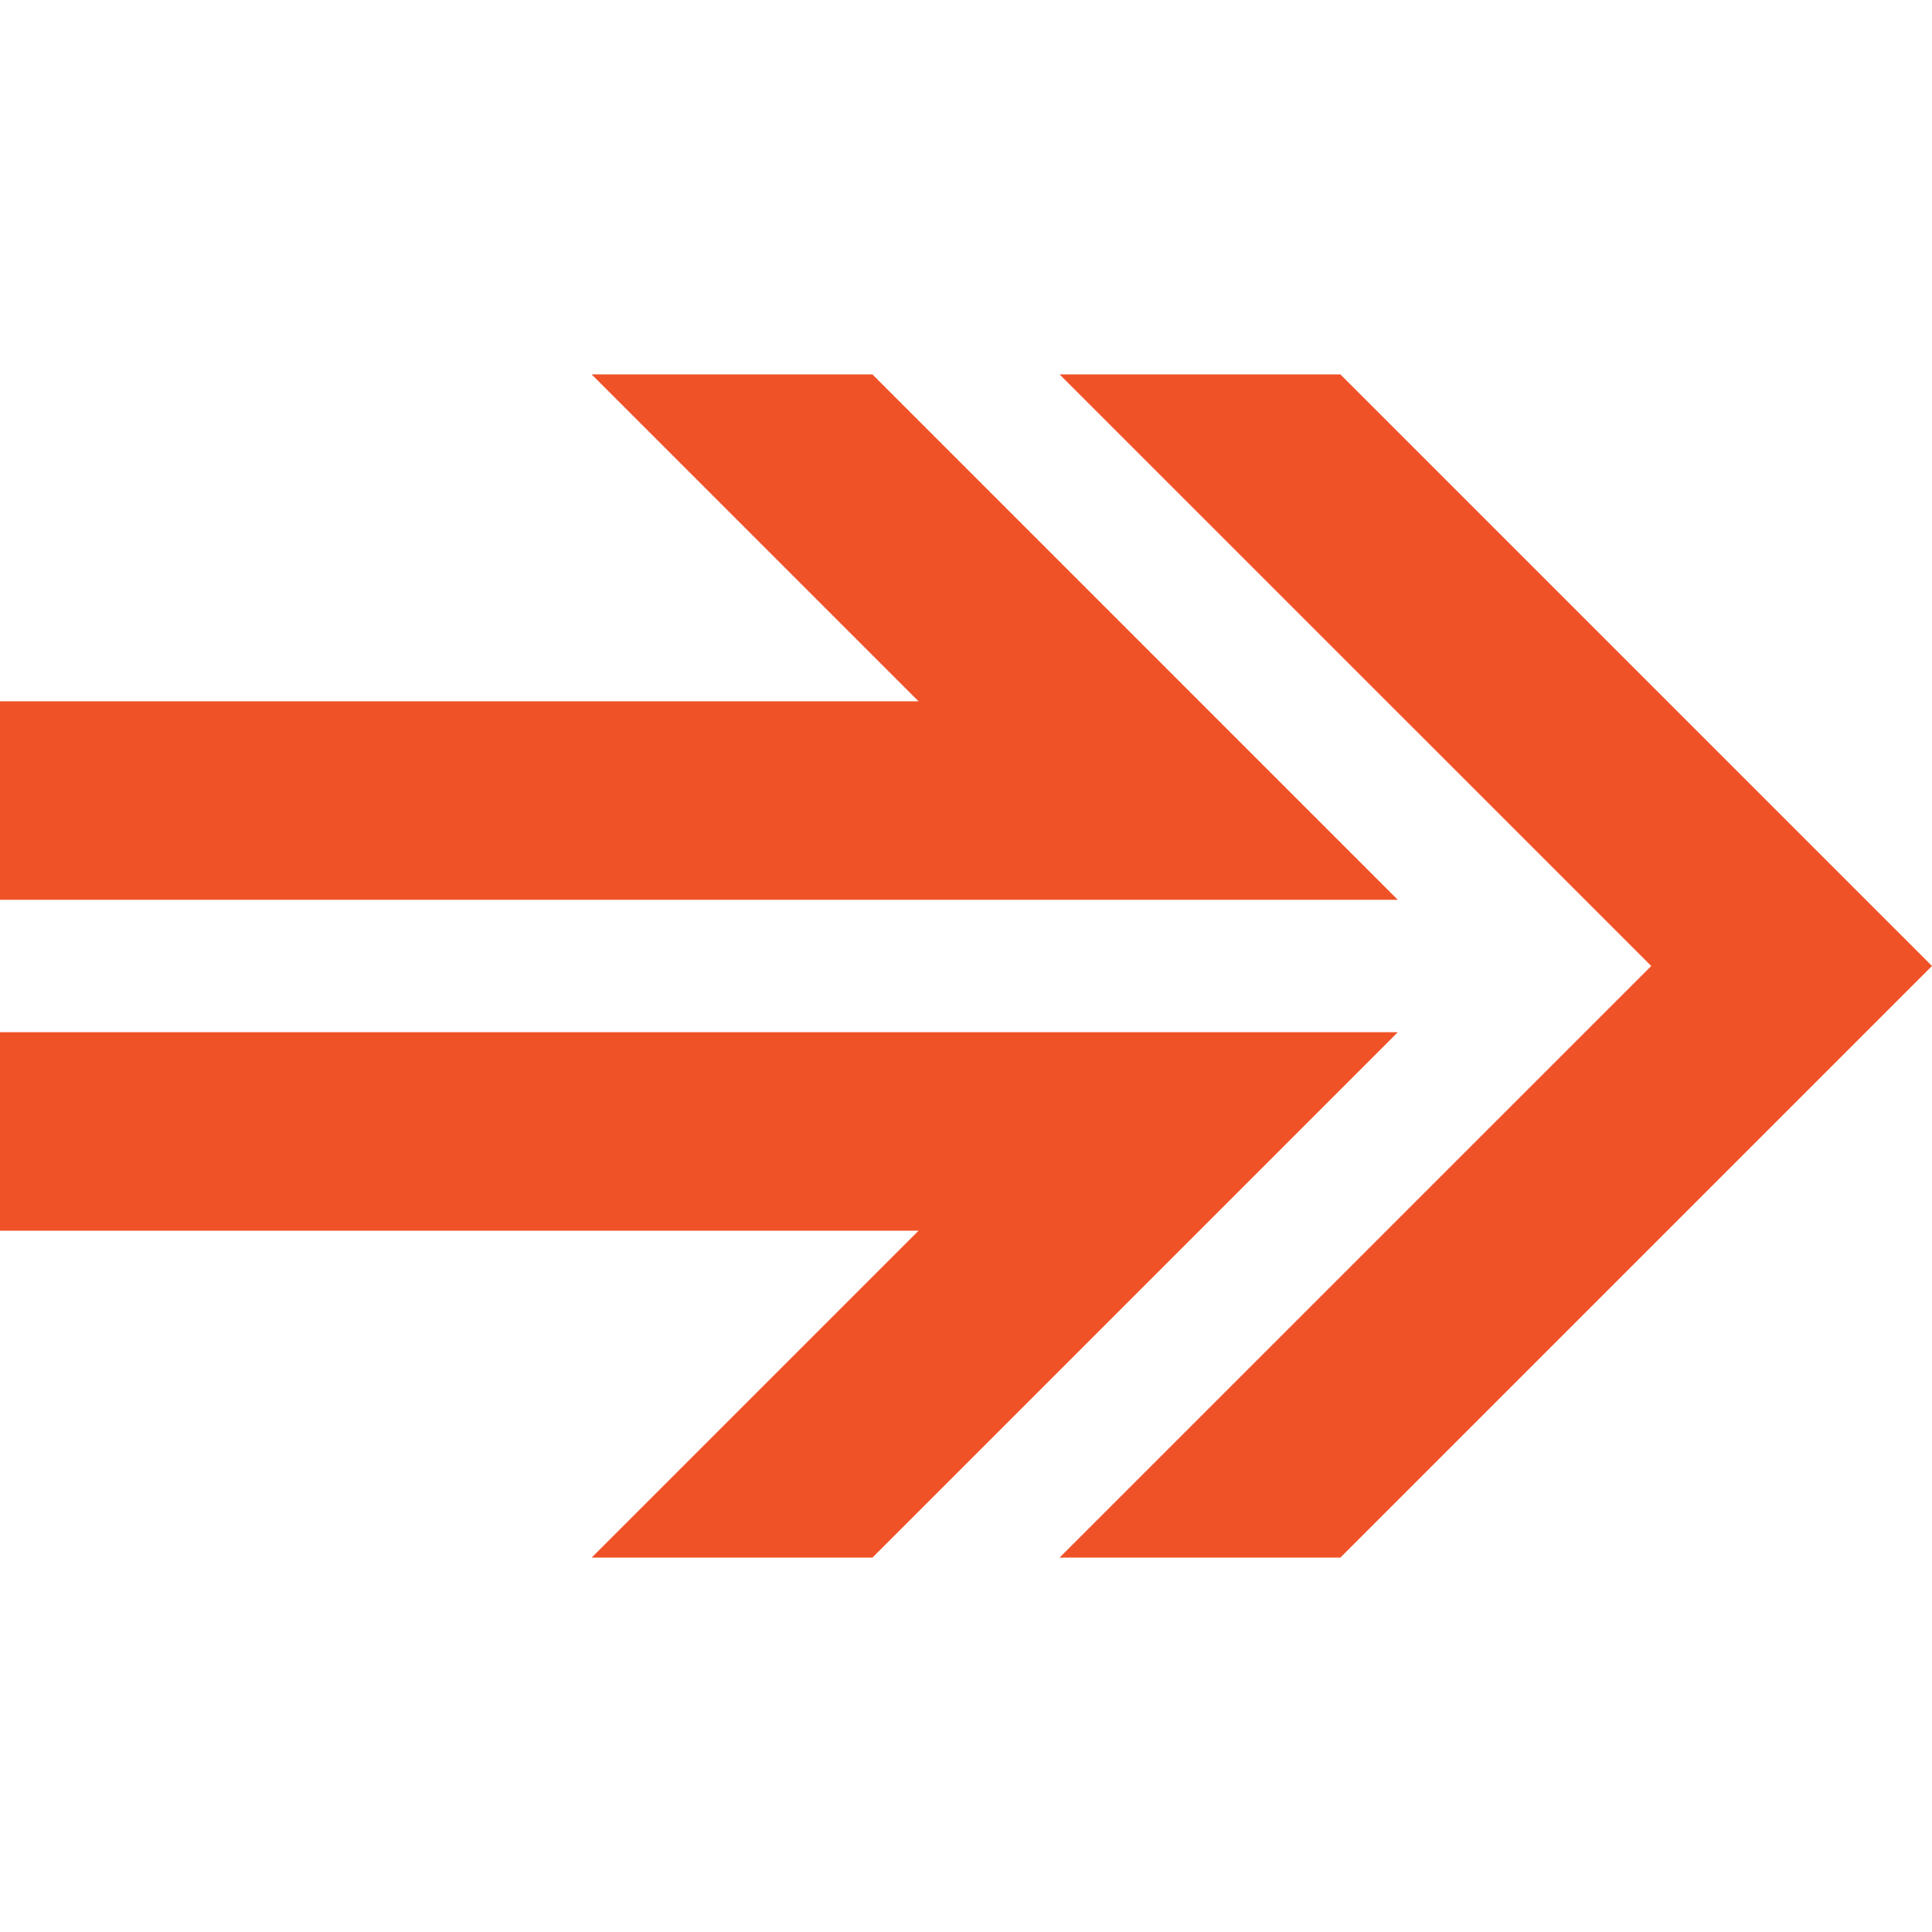 <?xml version="1.0" encoding="iso-8859-1"?>
<!-- Generator: Adobe Illustrator 19.0.0, SVG Export Plug-In . SVG Version: 6.00 Build 0)  -->
<svg version="1.1" id="Layer_1" xmlns="http://www.w3.org/2000/svg" xmlns:xlink="http://www.w3.org/1999/xlink" x="0px" y="0px"
	 viewBox="0 0 512 512" style="enable-background:new 0 0 512 512;" xml:space="preserve">
<g>
	<polygon style="fill:#F05228;" points="156.79,99.215 243.42,185.846 0,185.846 0,238.459 370.44,238.459 231.201,99.215 	"/>
	<polygon style="fill:#F05228;" points="355.21,412.785 512,256 355.21,99.215 280.801,99.215 437.591,256 280.801,412.785 	"/>
	<polygon style="fill:#F05228;" points="156.79,412.785 231.201,412.785 370.44,273.541 0,273.541 0,326.154 243.42,326.154 	"/>
</g>
<g>
</g>
<g>
</g>
<g>
</g>
<g>
</g>
<g>
</g>
<g>
</g>
<g>
</g>
<g>
</g>
<g>
</g>
<g>
</g>
<g>
</g>
<g>
</g>
<g>
</g>
<g>
</g>
<g>
</g>
</svg>
